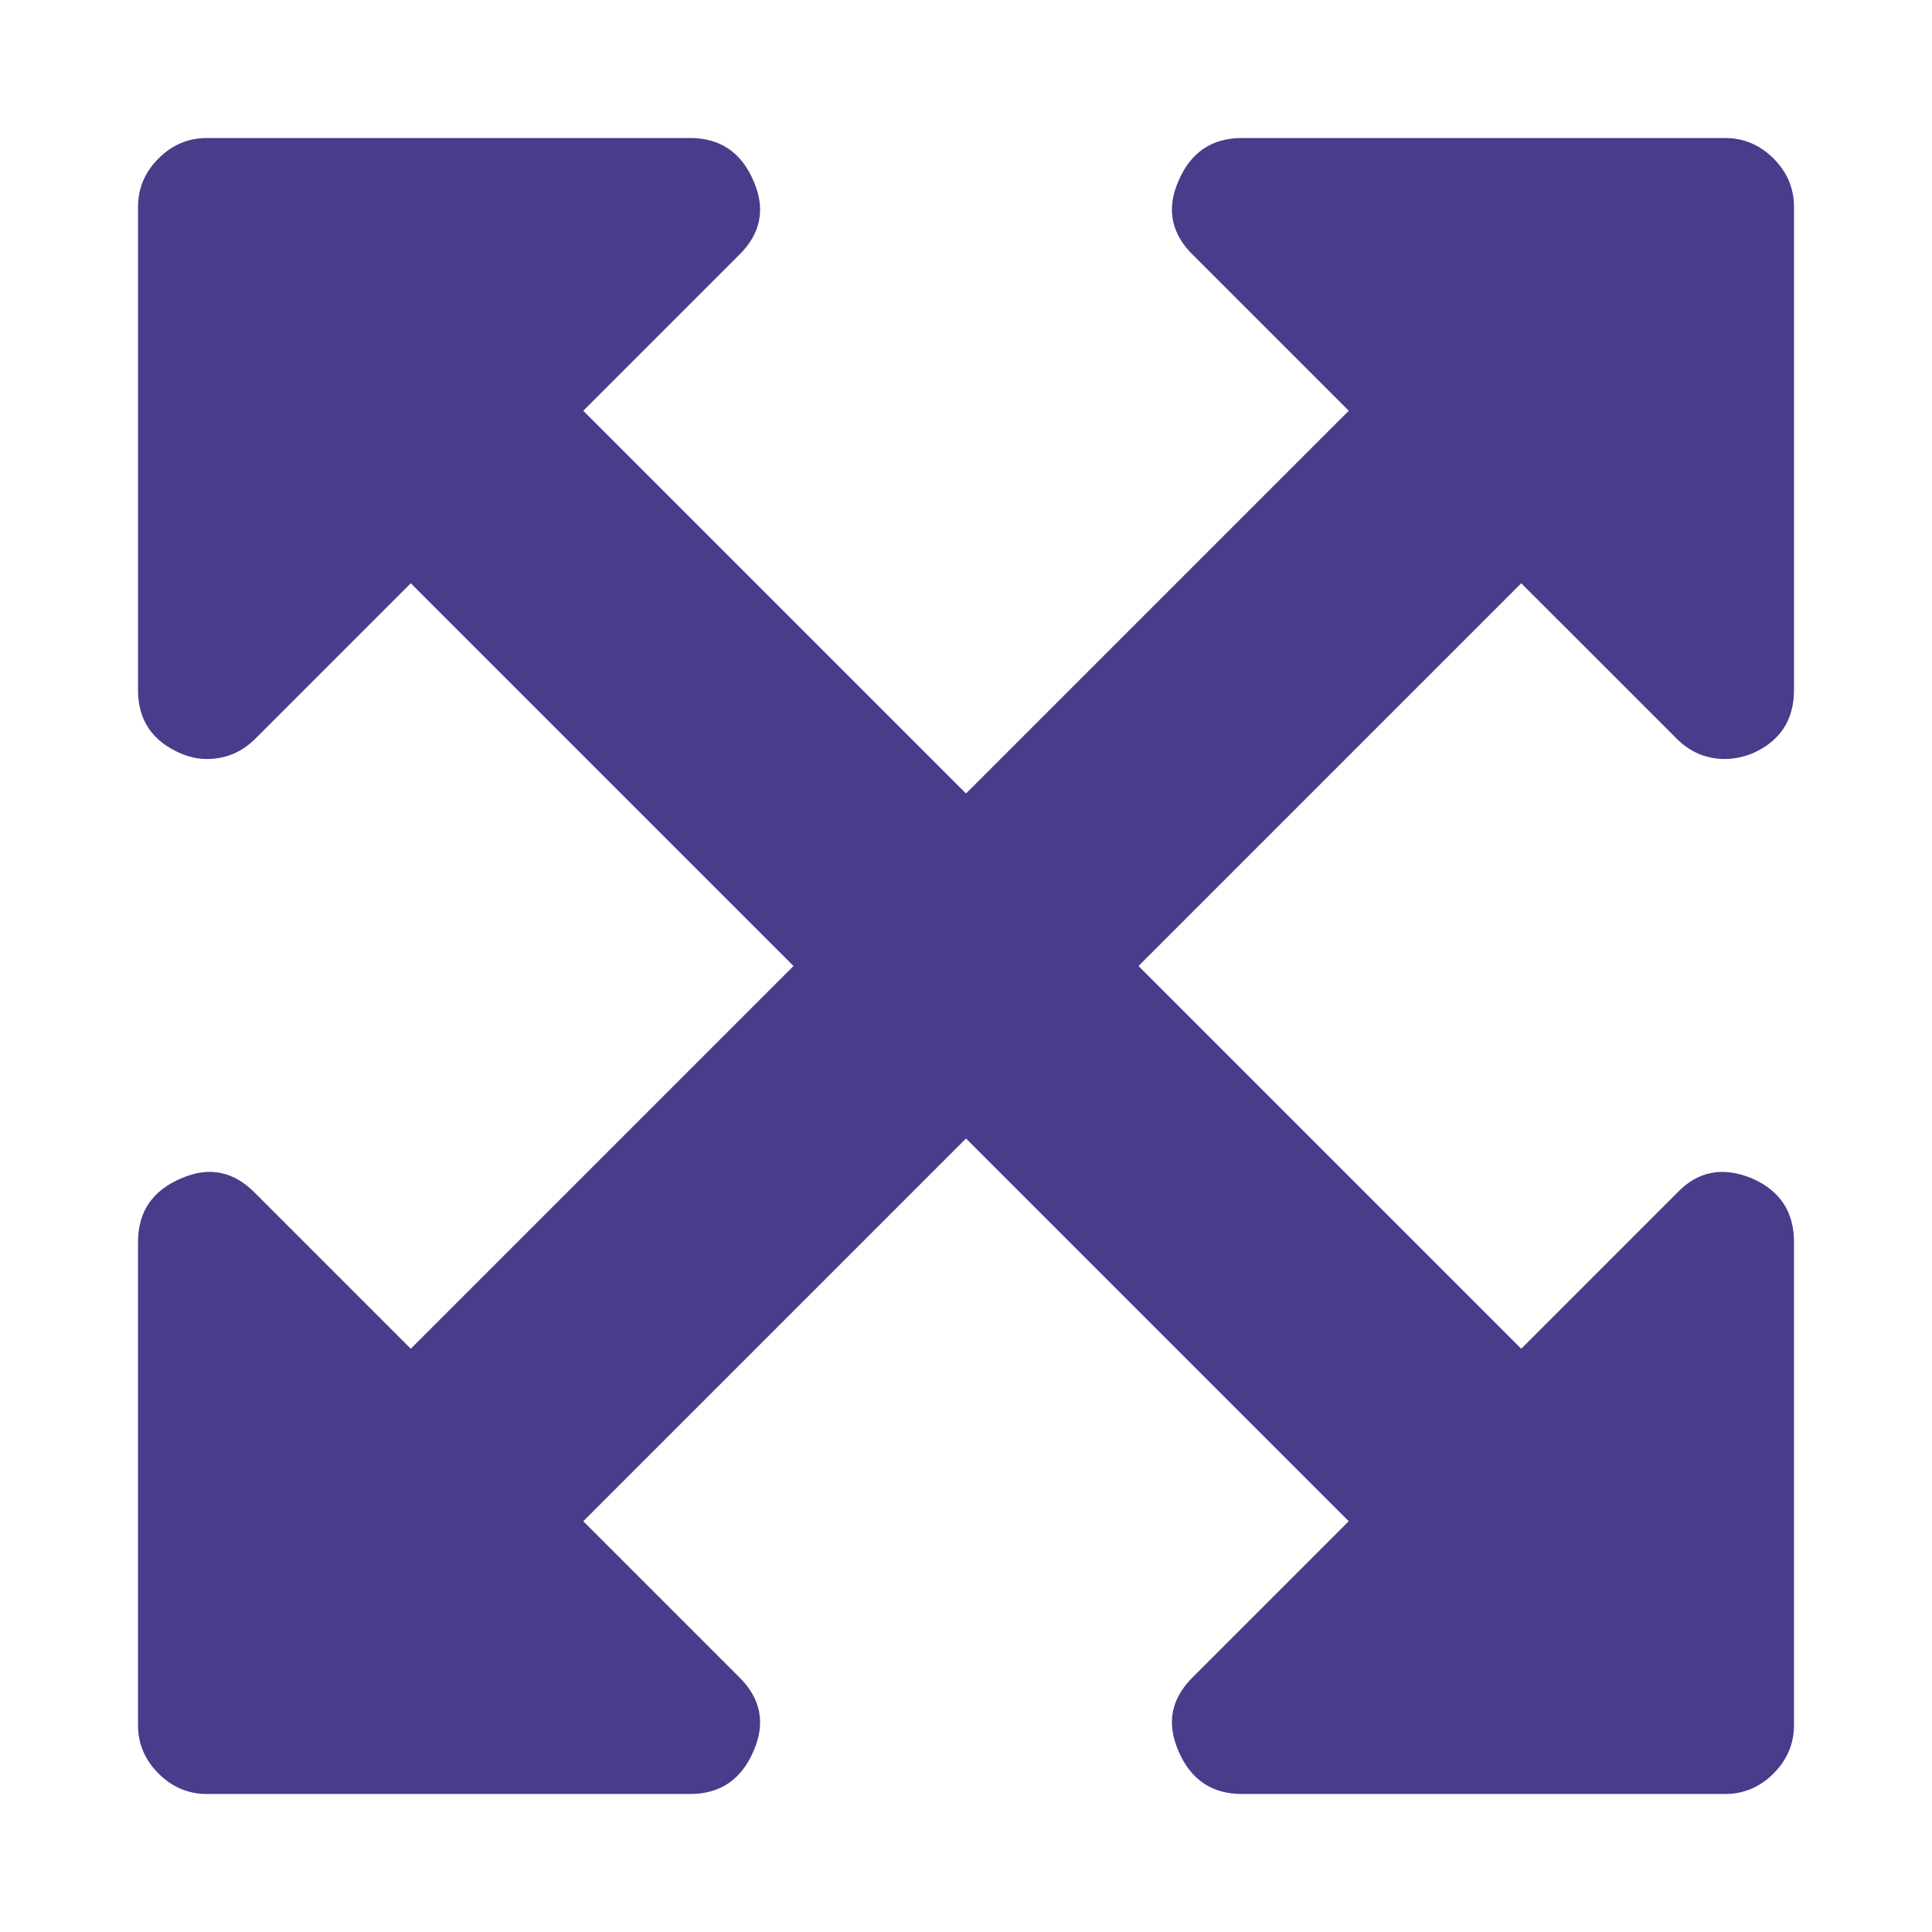 <svg width="1792" height="1792" viewBox="0 0 1792 1792" xmlns="http://www.w3.org/2000/svg"><path d="M1411 541l-355 355 355 355 144-144q29-31 70-14 39 17 39 59v448q0 26-19 45t-45 19h-448q-42 0-59-40-17-39 14-69l144-144-355-355-355 355 144 144q31 30 14 69-17 40-59 40h-448q-26 0-45-19t-19-45v-448q0-42 40-59 39-17 69 14l144 144 355-355-355-355-144 144q-19 19-45 19-12 0-24-5-40-17-40-59v-448q0-26 19-45t45-19h448q42 0 59 40 17 39-14 69l-144 144 355 355 355-355-144-144q-31-30-14-69 17-40 59-40h448q26 0 45 19t19 45v448q0 42-39 59-13 5-25 5-26 0-45-19z" fill="#483d8b"/></svg>